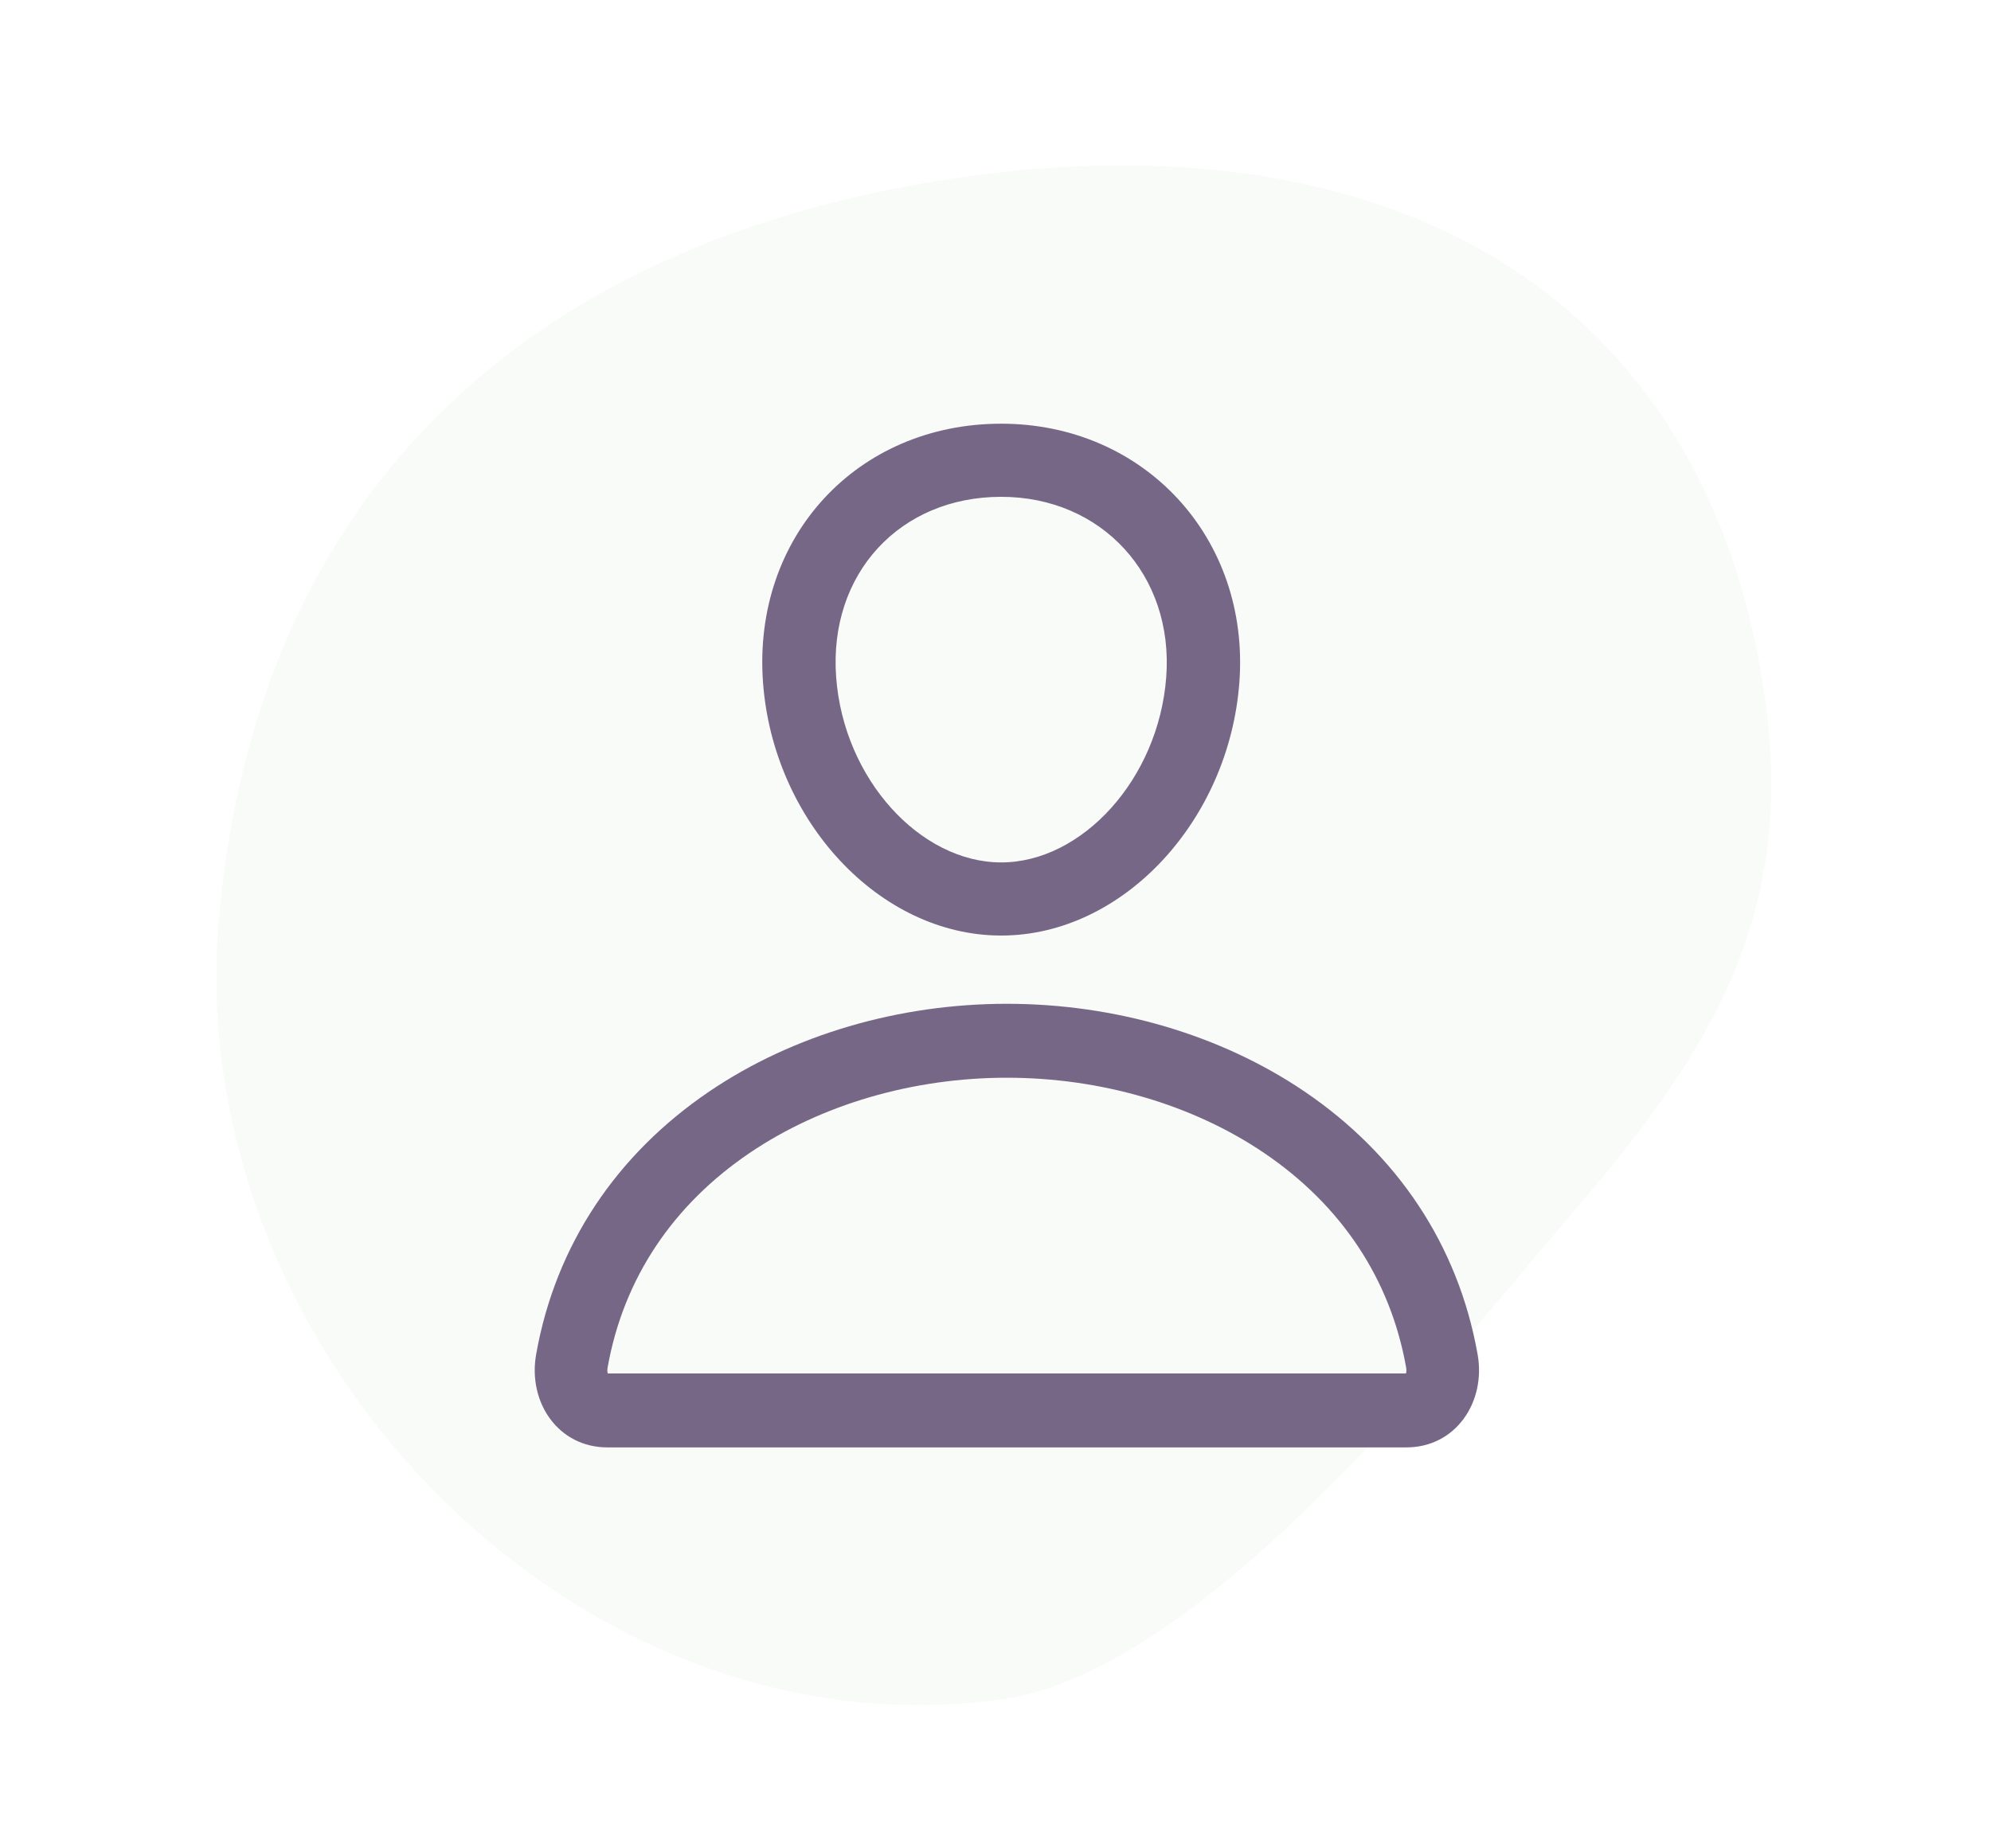 <?xml version="1.0" encoding="UTF-8"?>
<svg width="140px" height="130px" viewBox="0 0 140 130" version="1.1" xmlns="http://www.w3.org/2000/svg" xmlns:xlink="http://www.w3.org/1999/xlink">
    <!-- Generator: Sketch 63.1 (92452) - https://sketch.com -->
    <title>I/individual</title>
    <desc>Created with Sketch.</desc>
    <g id="I/individual" stroke="none" stroke-width="1" fill="none" fill-rule="evenodd">
        <g id="Ilustracion-Individual" transform="translate(7, 4)">
            <g id="Ilustracion-correo" transform="translate(63.3, 61.6) scale(-1, -1) translate(-63.3, -61.6) translate(0.8, 0.6)" fill="#BAD7B6" opacity="0.102">
                <path d="M67.275,113.999 C97.594,114.008 117.916,98.633 117.908,69.758 C117.903,54.595 110.775,45.879 99.945,36.326 C90.152,27.687 69.431,7.604 55.033,7.6 C24.715,7.592 1.17,39.941 8.114,69.727 C15.058,99.513 36.957,113.991 67.275,113.999 Z" id="Fondo" transform="translate(62.399, 60.8) scale(-1, 1) rotate(8) translate(-62.399, -60.8) "></path>
            </g>
            <path d="M63.799,66.6 C71.368,66.6 78.822,68.762 84.739,72.777 C91.205,77.165 95.53,83.525 96.901,91.261 C97.496,94.618 95.356,97.8 91.89,97.8 L91.89,97.8 L35.708,97.8 C32.243,97.8 30.104,94.618 30.699,91.261 C32.069,83.525 36.393,77.166 42.86,72.777 C48.776,68.762 56.231,66.6 63.799,66.6 Z M63.799,71.8 C57.211,71.8 50.745,73.675 45.693,77.104 C40.346,80.733 36.841,85.887 35.725,92.184 C35.694,92.358 35.707,92.502 35.735,92.591 L35.735,92.591 L35.738,92.6 L91.862,92.6 C91.891,92.508 91.904,92.38 91.881,92.224 L91.881,92.224 L91.875,92.184 C90.759,85.887 87.253,80.733 81.906,77.104 C76.854,73.675 70.387,71.8 63.799,71.8 Z M63.4,25.8 C73.47,25.8 80.9,33.854 80.148,43.99 C79.425,53.715 71.964,61.8 63.4,61.8 C54.831,61.8 47.362,53.711 46.652,43.987 C45.905,33.739 53.282,25.8 63.4,25.8 Z M63.4,30.943 C56.281,30.943 51.264,36.342 51.794,43.613 C52.319,50.805 57.722,56.657 63.4,56.657 C69.073,56.657 74.471,50.807 75.006,43.61 C75.538,36.445 70.462,30.943 63.4,30.943 Z" id="Icon" fill="#766787"></path>
        </g>
    </g>
</svg>